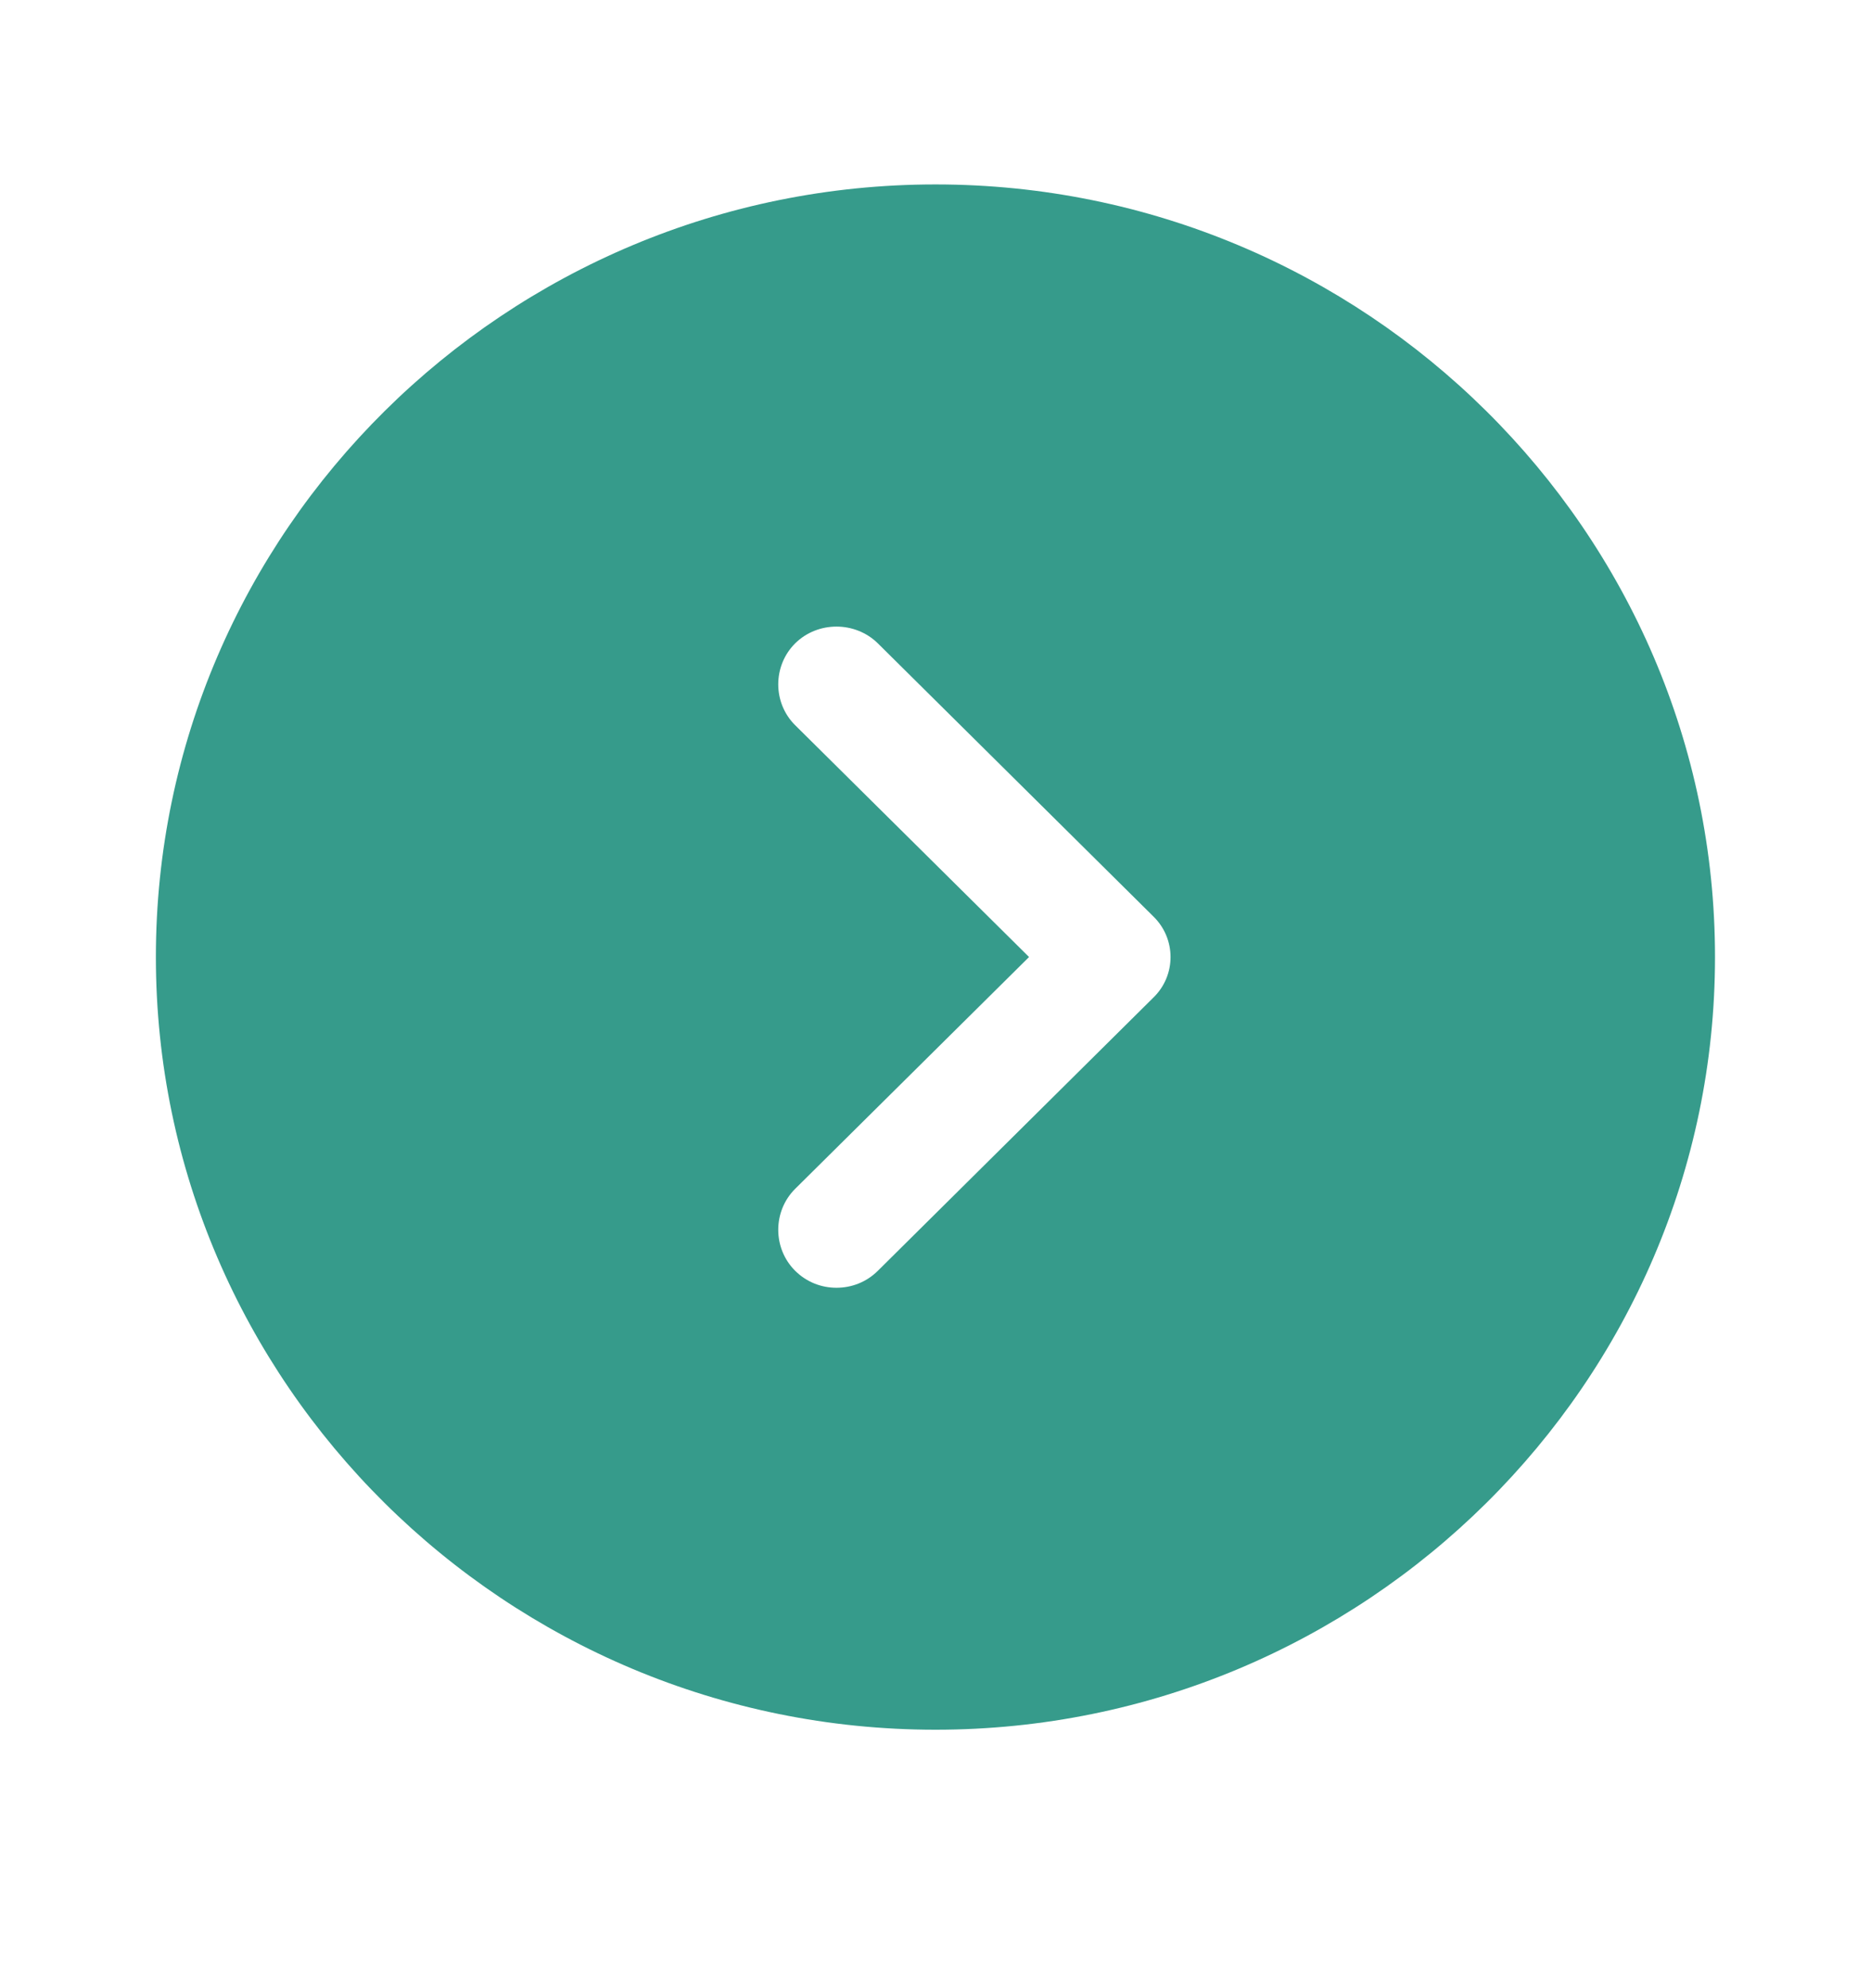 <svg width="16" height="17" viewBox="0 0 16 17" fill="none" xmlns="http://www.w3.org/2000/svg">
<path d="M8 1.577C4.327 1.577 1.333 4.543 1.333 8.183C1.333 11.823 4.327 14.79 8 14.79C11.673 14.79 14.666 11.823 14.666 8.183C14.666 4.543 11.673 1.577 8 1.577ZM9.86 8.533L7.507 10.866C7.407 10.965 7.28 11.011 7.153 11.011C7.027 11.011 6.9 10.965 6.8 10.866C6.607 10.674 6.607 10.357 6.8 10.165L8.8 8.183L6.8 6.201C6.607 6.01 6.607 5.693 6.8 5.501C6.993 5.31 7.313 5.31 7.507 5.501L9.86 7.833C10.06 8.025 10.06 8.342 9.86 8.533Z" fill="#369B8B"/>
</svg>
